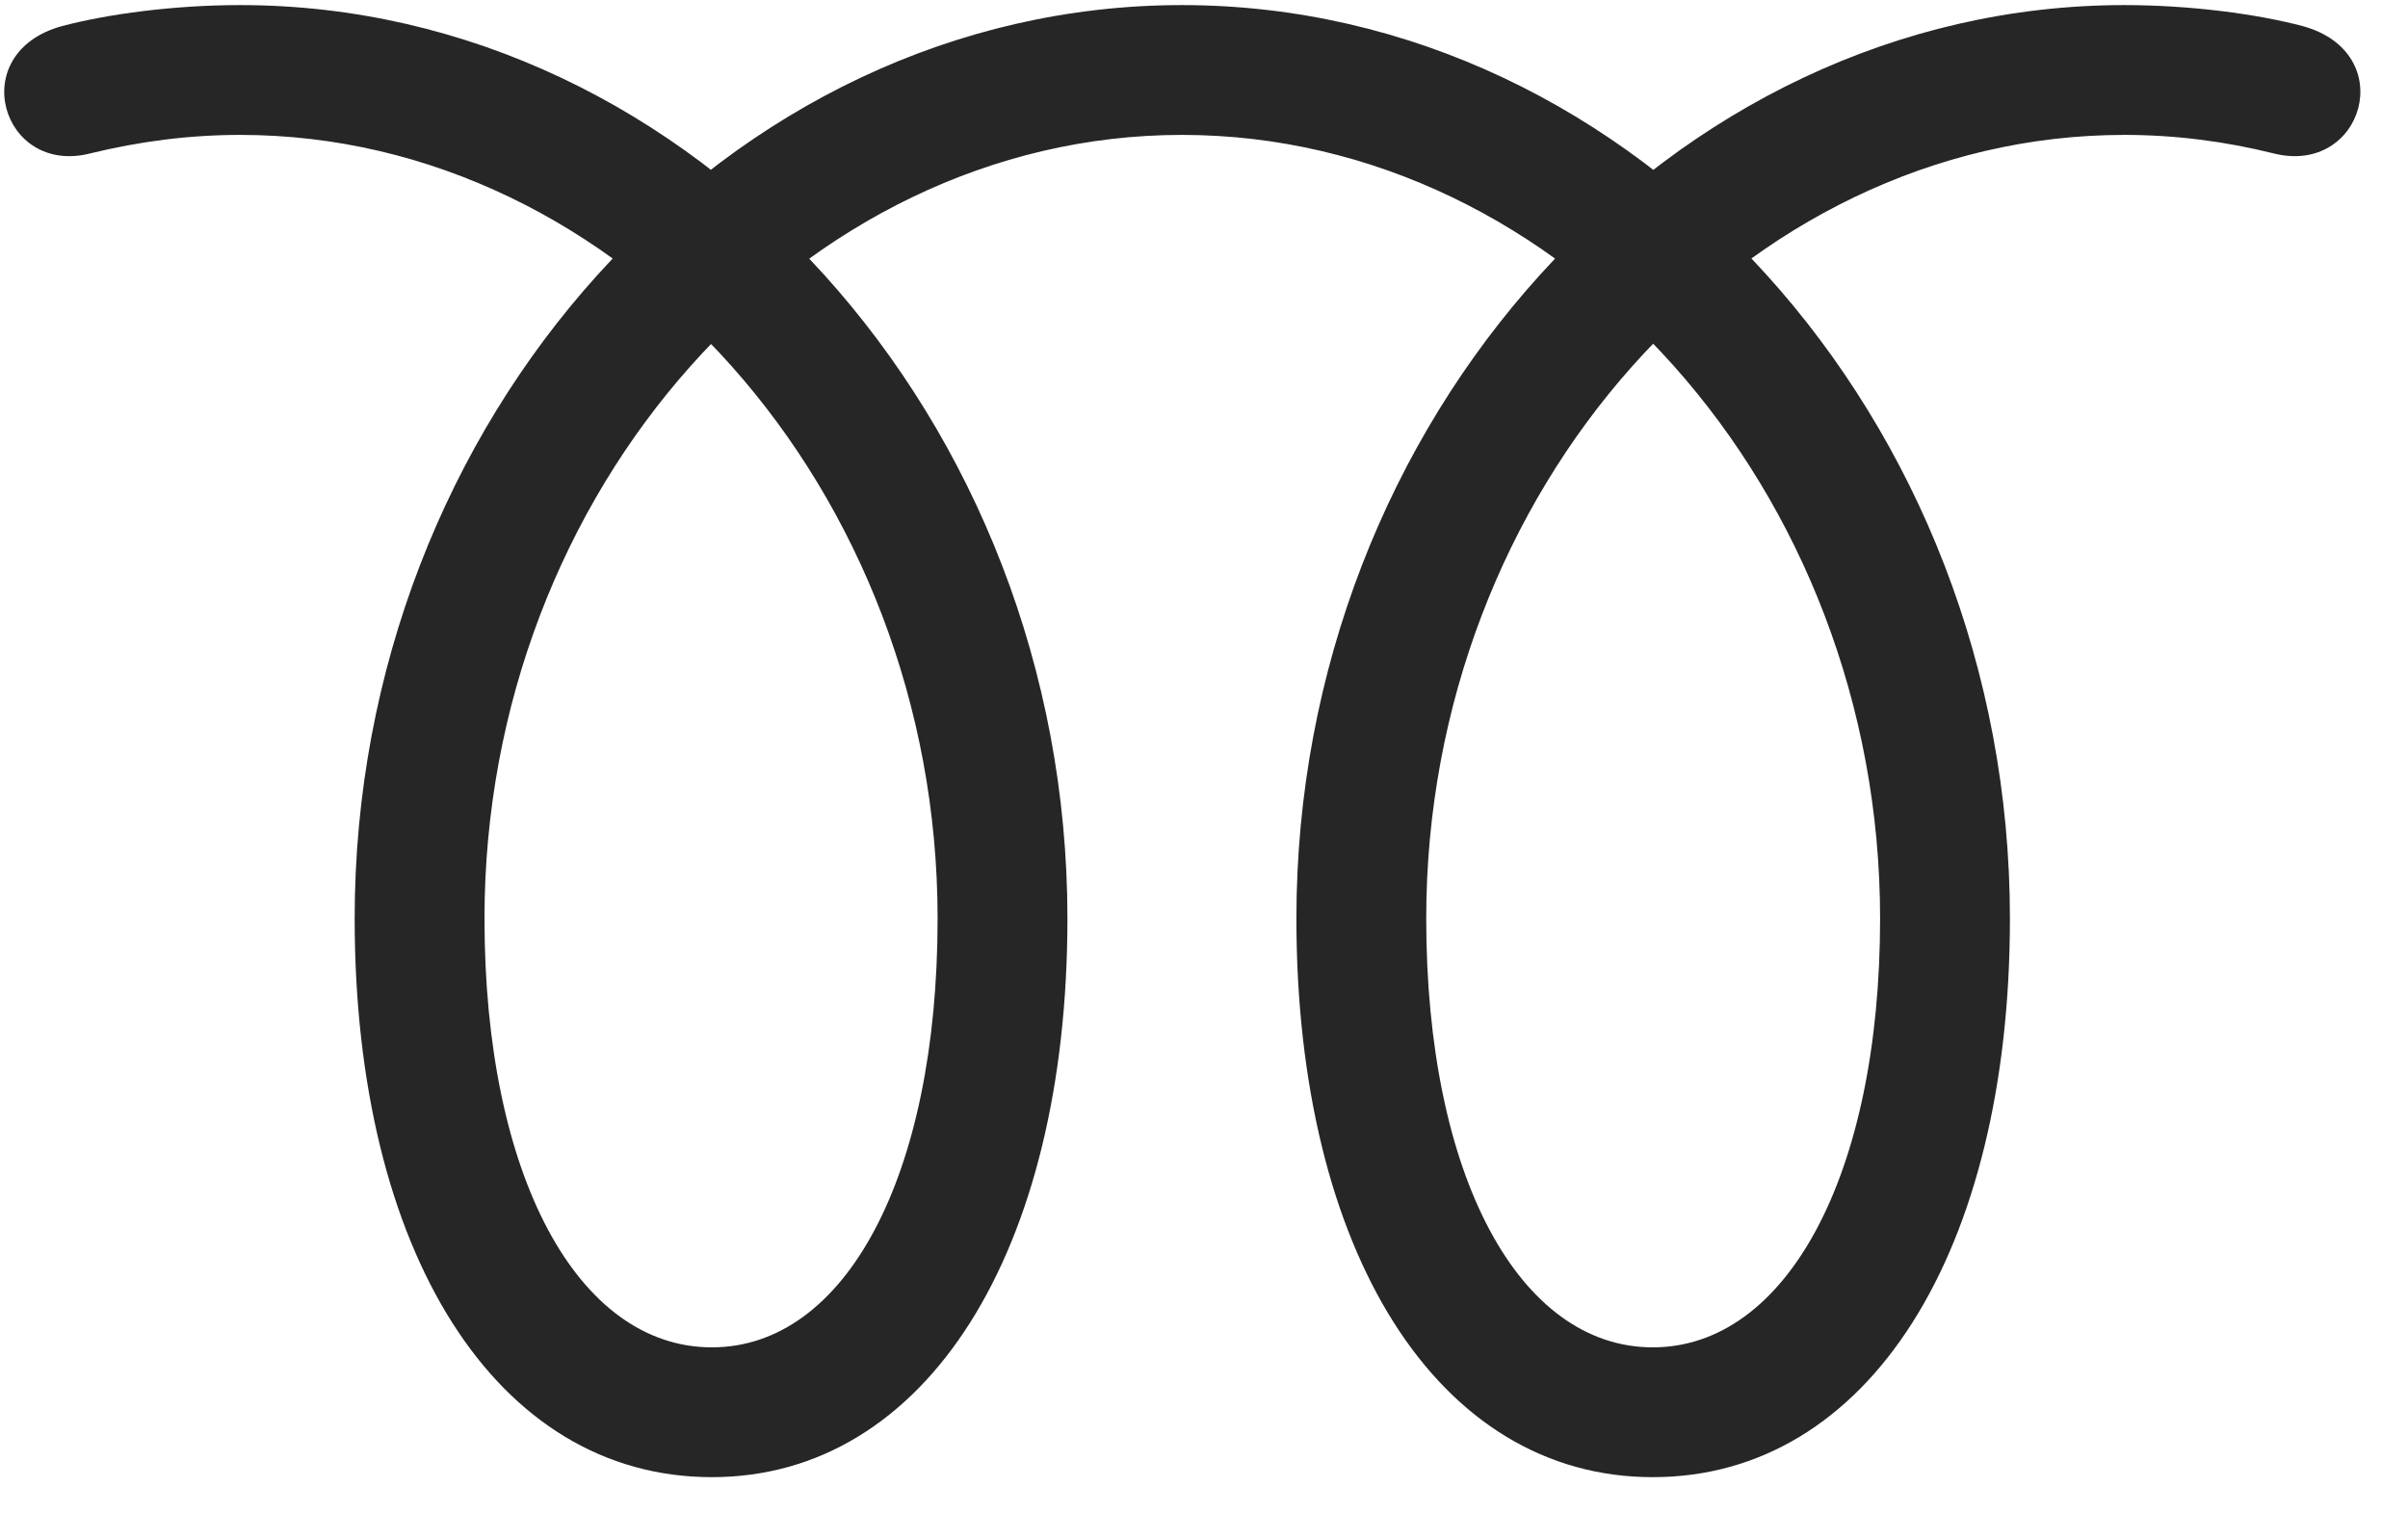 <svg width="35" height="22" viewBox="0 0 35 22" fill="none" xmlns="http://www.w3.org/2000/svg">
<g clip-path="url(#clip0_2207_15770)">
<path d="M30.878 1.961C31.616 1.961 32.343 2.055 33.046 2.23C34.347 2.559 34.886 0.766 33.468 0.379C32.8 0.203 31.839 0.074 30.878 0.074C24.28 0.074 18.843 6.098 18.843 13.351C18.843 18.191 20.894 21.473 24.023 21.473C27.163 21.473 29.214 18.191 29.214 13.351C29.214 6.098 23.788 0.074 17.179 0.074C10.569 0.074 5.155 6.098 5.155 13.351C5.155 18.191 7.206 21.473 10.347 21.473C13.464 21.473 15.515 18.191 15.515 13.351C15.515 6.098 10.089 0.074 3.491 0.074C2.53 0.074 1.569 0.203 0.902 0.379C-0.516 0.766 0.023 2.559 1.312 2.23C2.027 2.055 2.753 1.961 3.491 1.961C9.023 1.961 13.628 7.129 13.628 13.351C13.628 17.113 12.28 19.586 10.347 19.586C8.402 19.586 7.042 17.102 7.042 13.351C7.042 7.129 11.648 1.961 17.179 1.961C22.722 1.961 27.327 7.129 27.327 13.351C27.327 17.102 25.956 19.586 24.023 19.586C22.089 19.586 20.73 17.113 20.73 13.351C20.73 7.129 25.335 1.961 30.878 1.961Z" fill="black" fill-opacity="0.85"/>
</g>
<defs>
<clipPath id="clip0_2207_15770">
<rect width="34.247" height="21.41" fill="white" transform="translate(0.061 0.074)"/>
</clipPath>
</defs>
</svg>

